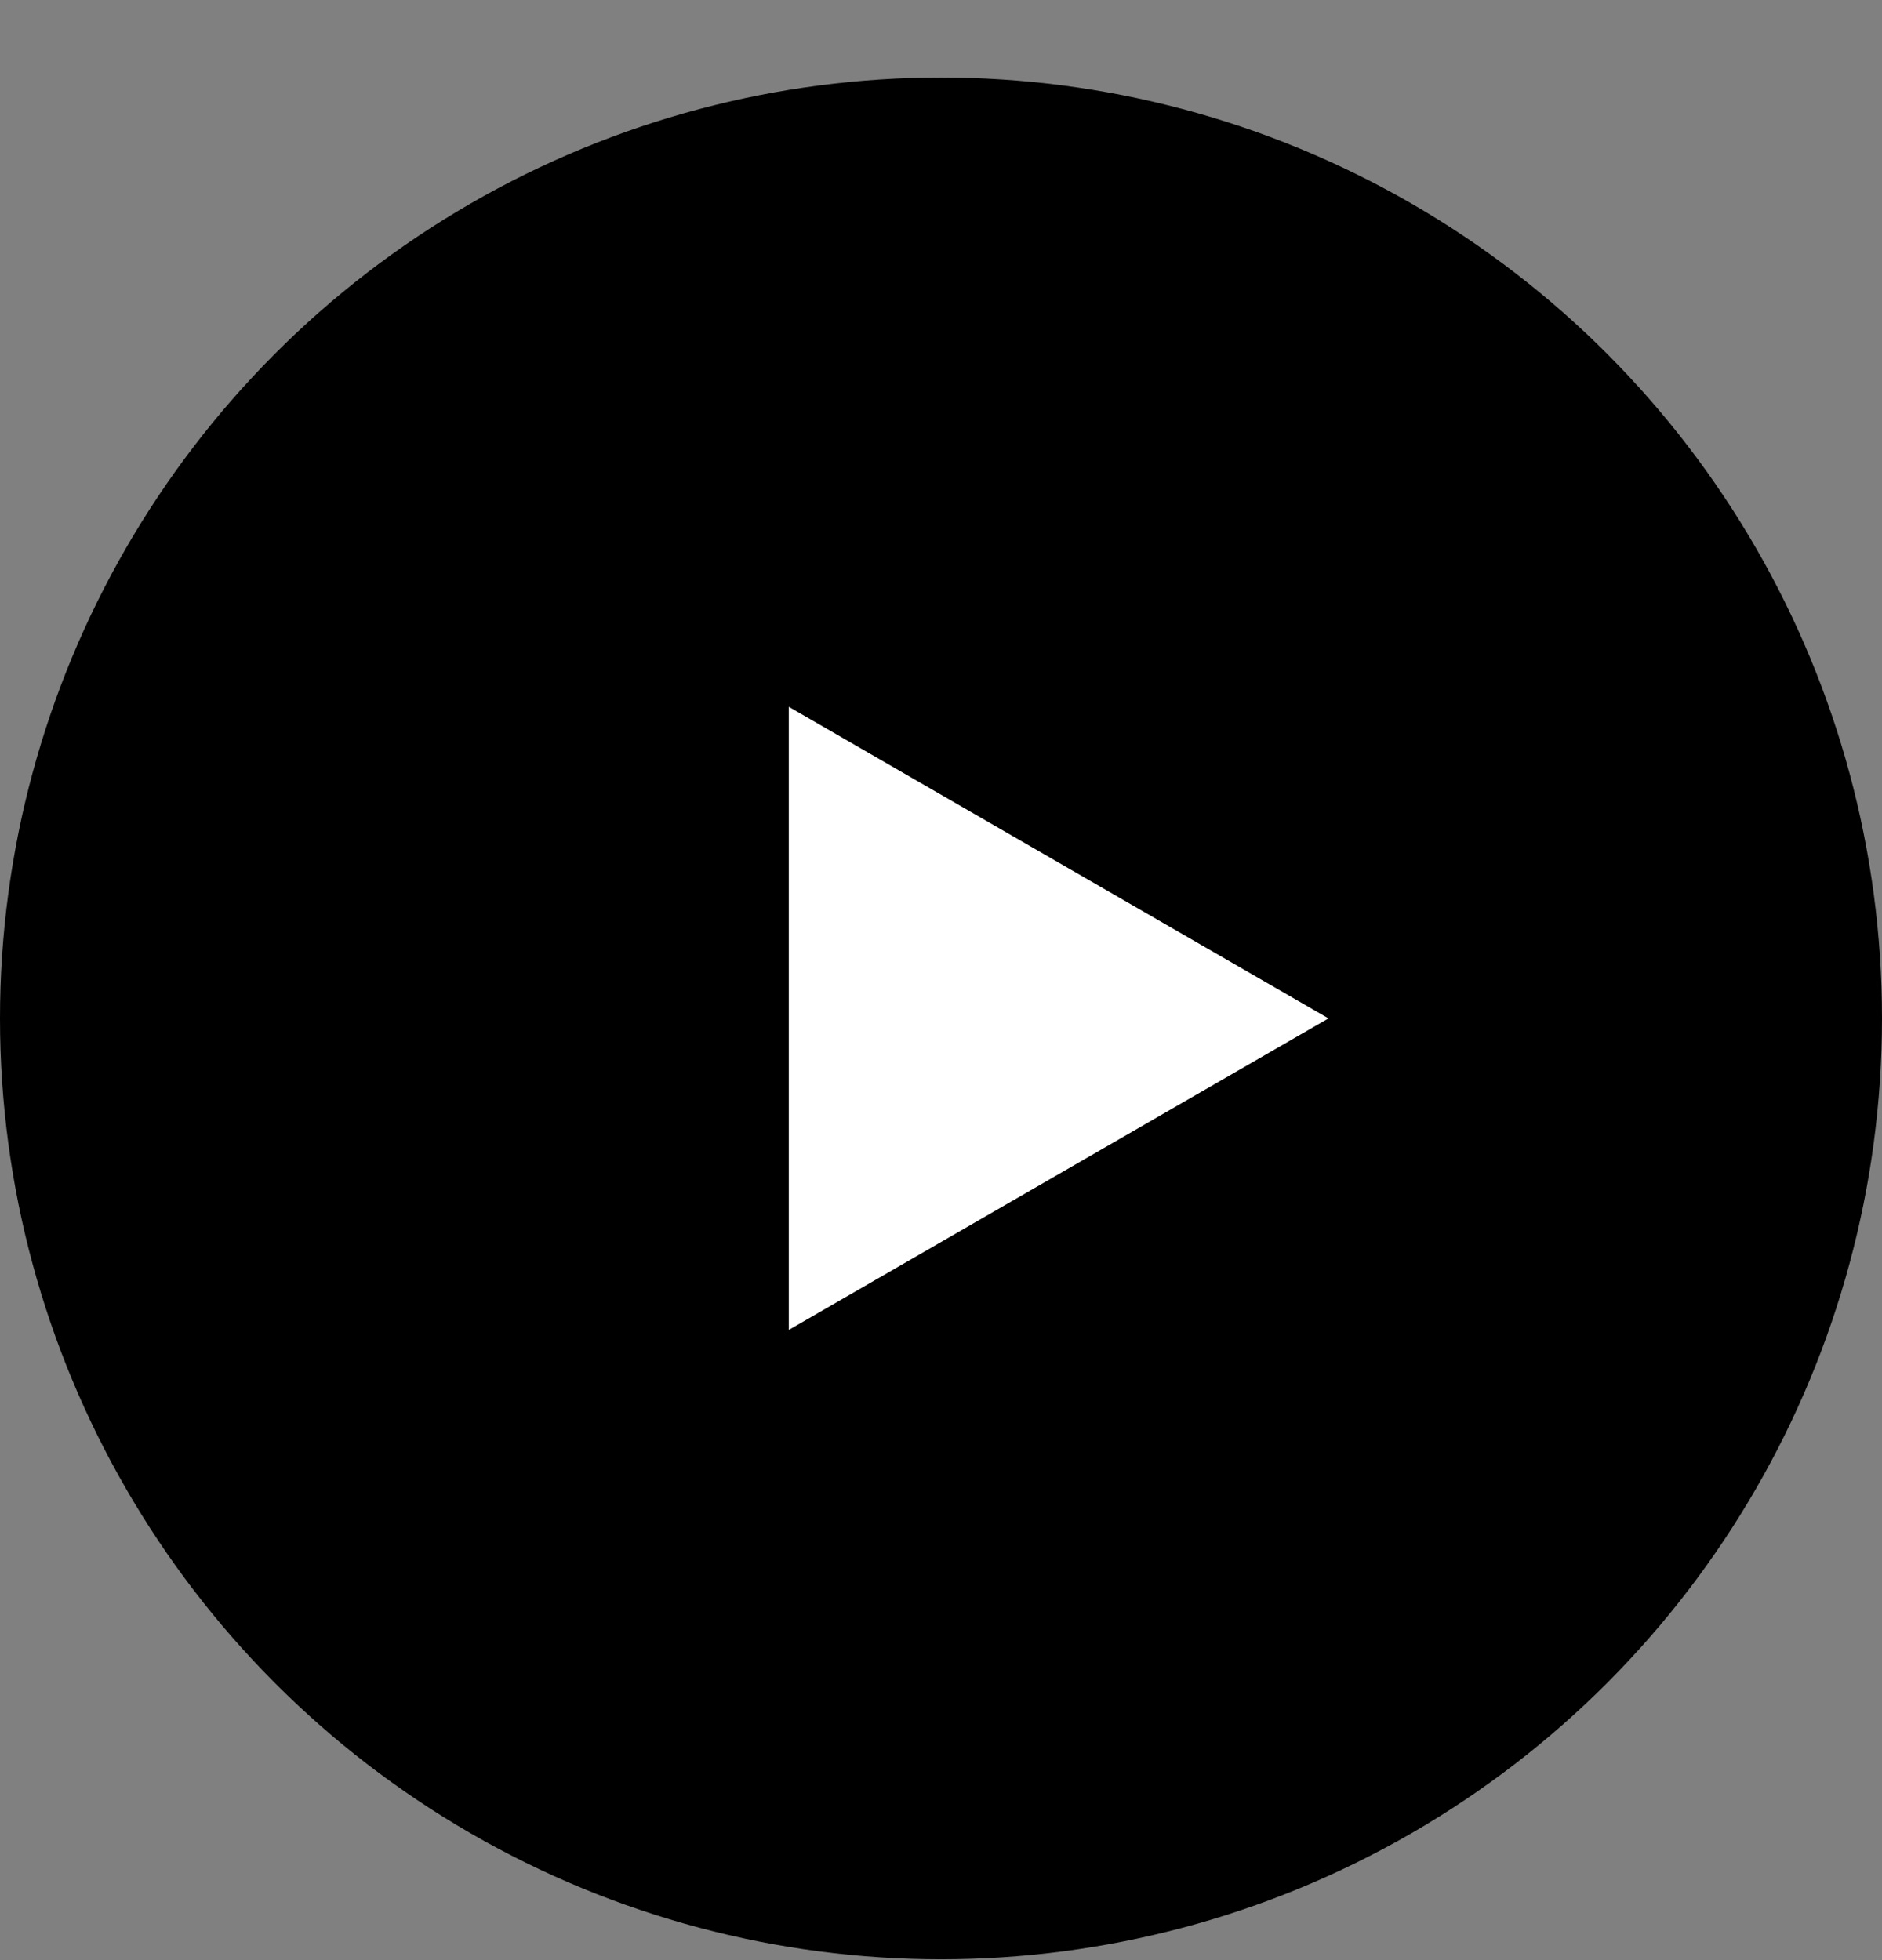 <svg width="24" height="25" viewBox="0 0 24 25" fill="none" xmlns="http://www.w3.org/2000/svg">
<rect x="0" y="0" width="24" height="25" fill="#808080" stroke="none"/>
<circle cx="12" cy="12.989" r="12" fill="black"/>
<path d="M16.941 12.989L10.059 16.962L10.059 9.015L16.941 12.989Z" fill="white"/>
</svg>
